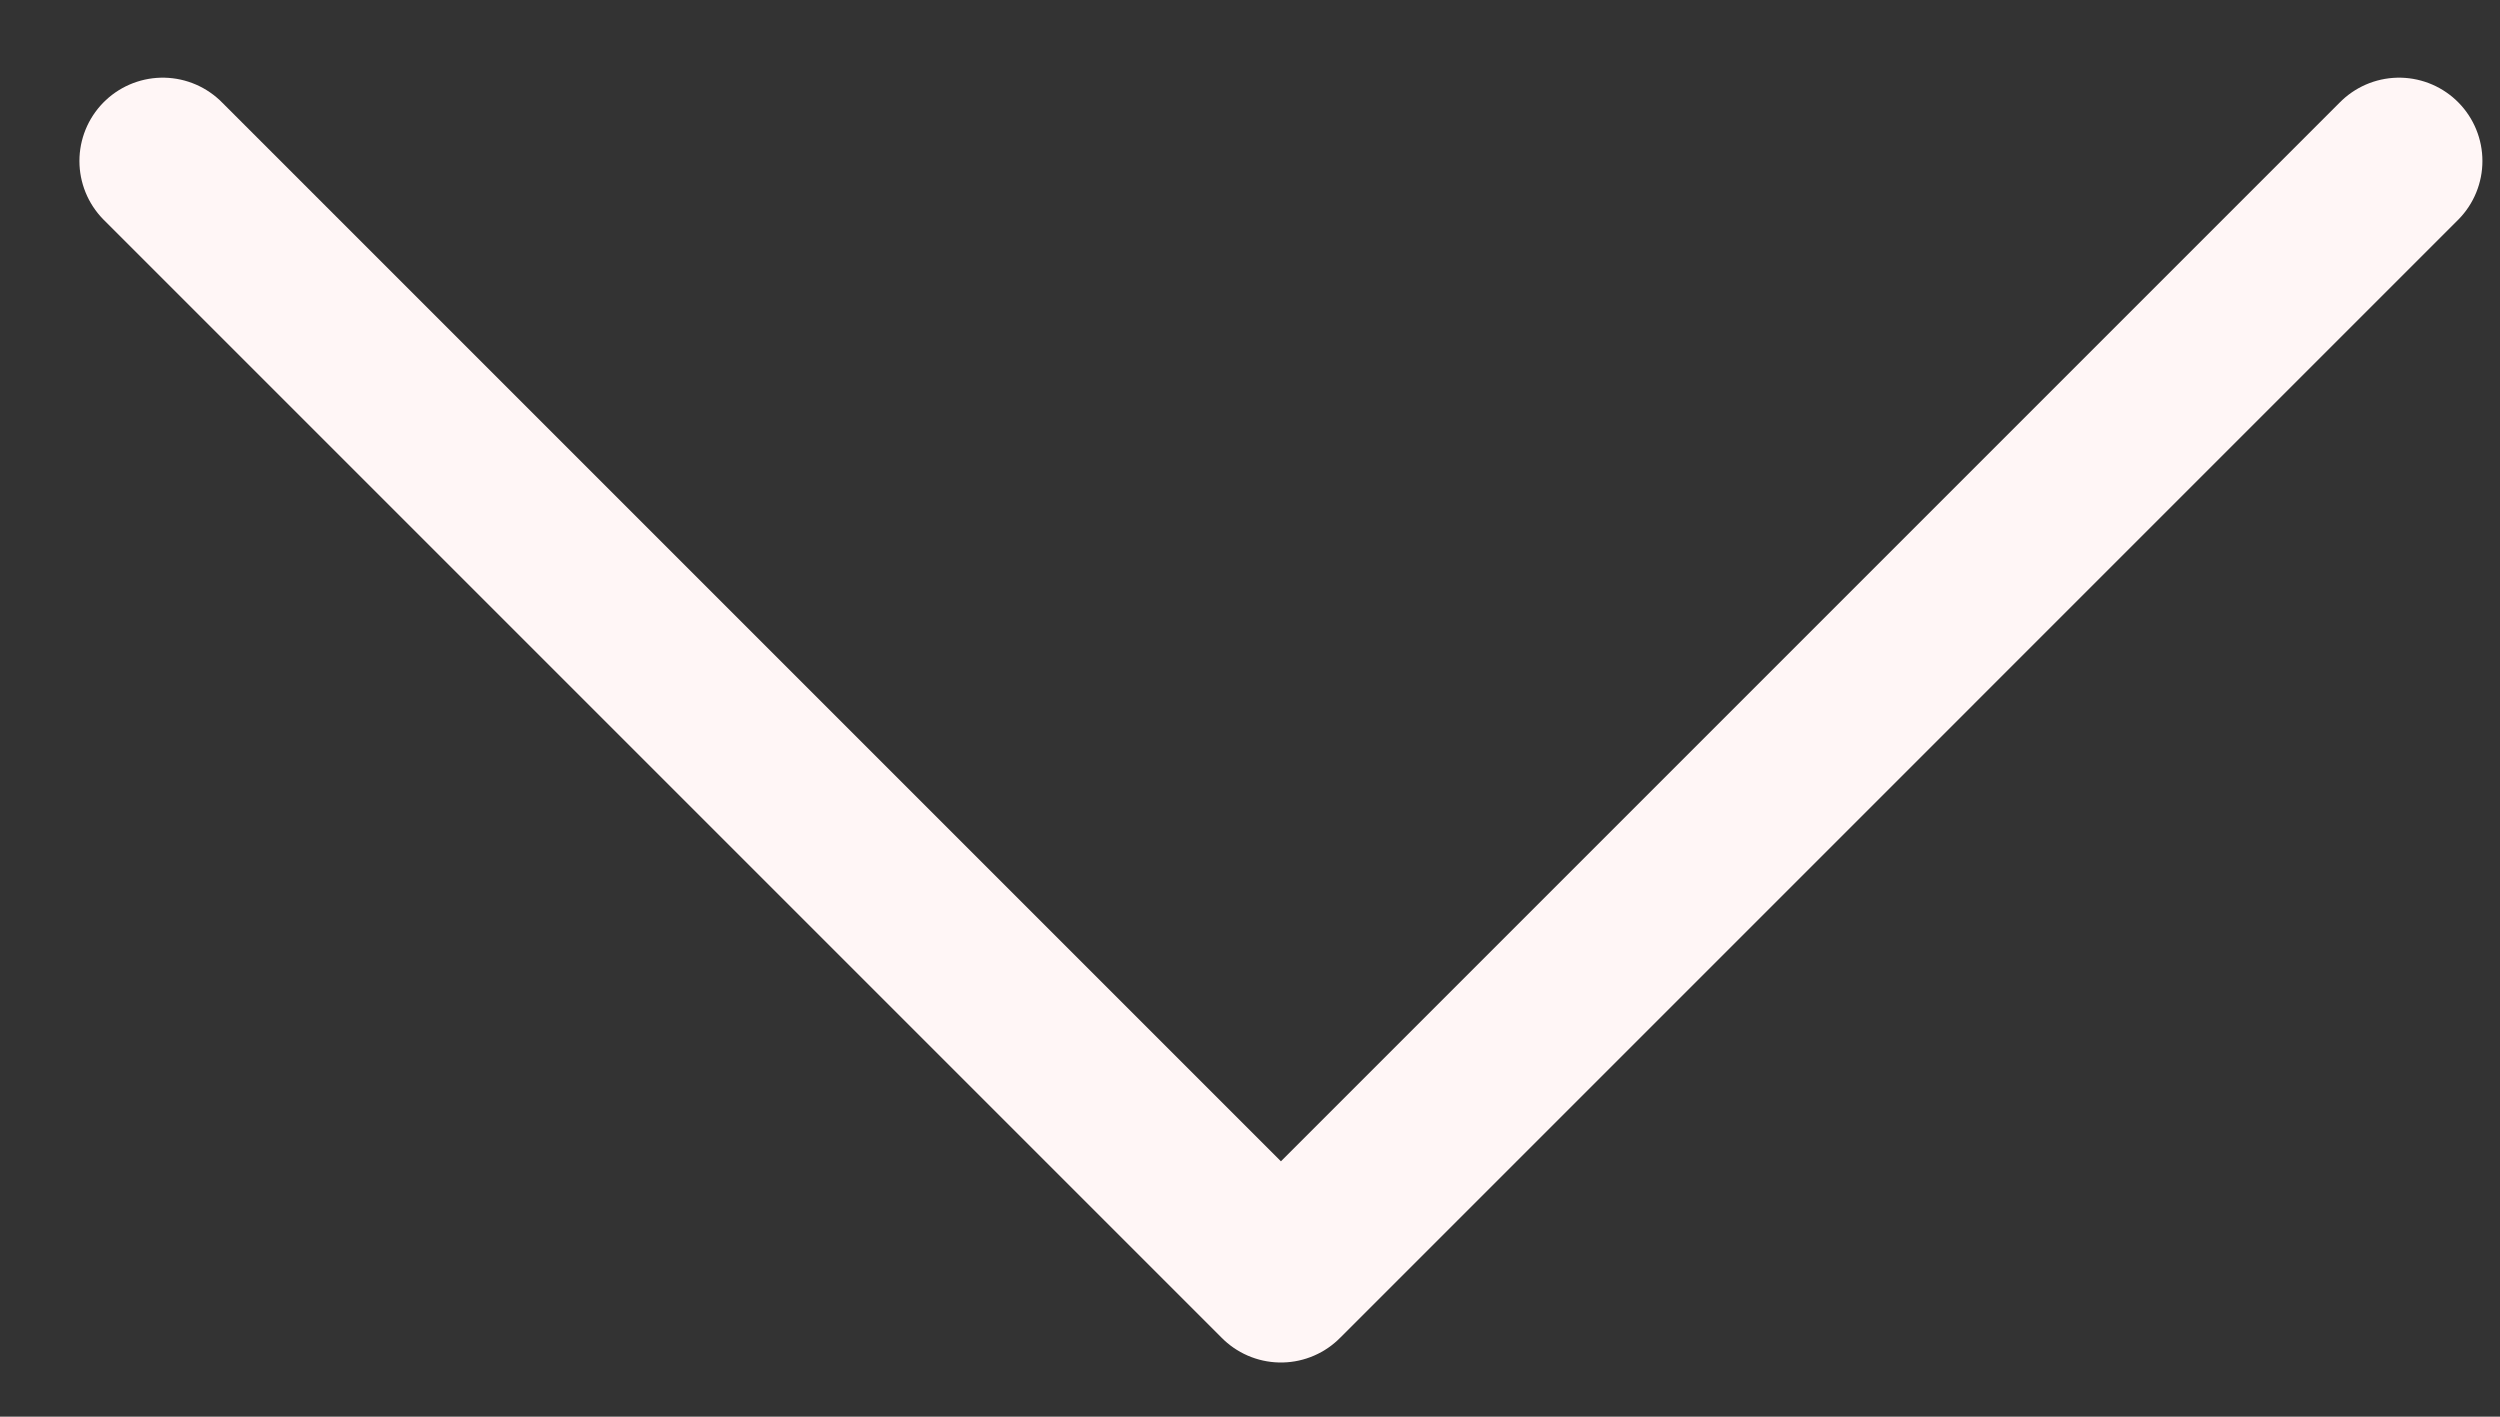 <svg width="30" height="17" viewBox="0 0 30 17" fill="none" xmlns="http://www.w3.org/2000/svg">
<rect x="0" y="0" width="30" height="17" fill="#333333" stroke="none"/>
<path d="M1.953 1.932L15.371 15.35L28.789 1.932" stroke="#FFF6F6" stroke-width="2" stroke-linecap="round" stroke-linejoin="round"/>
</svg>
